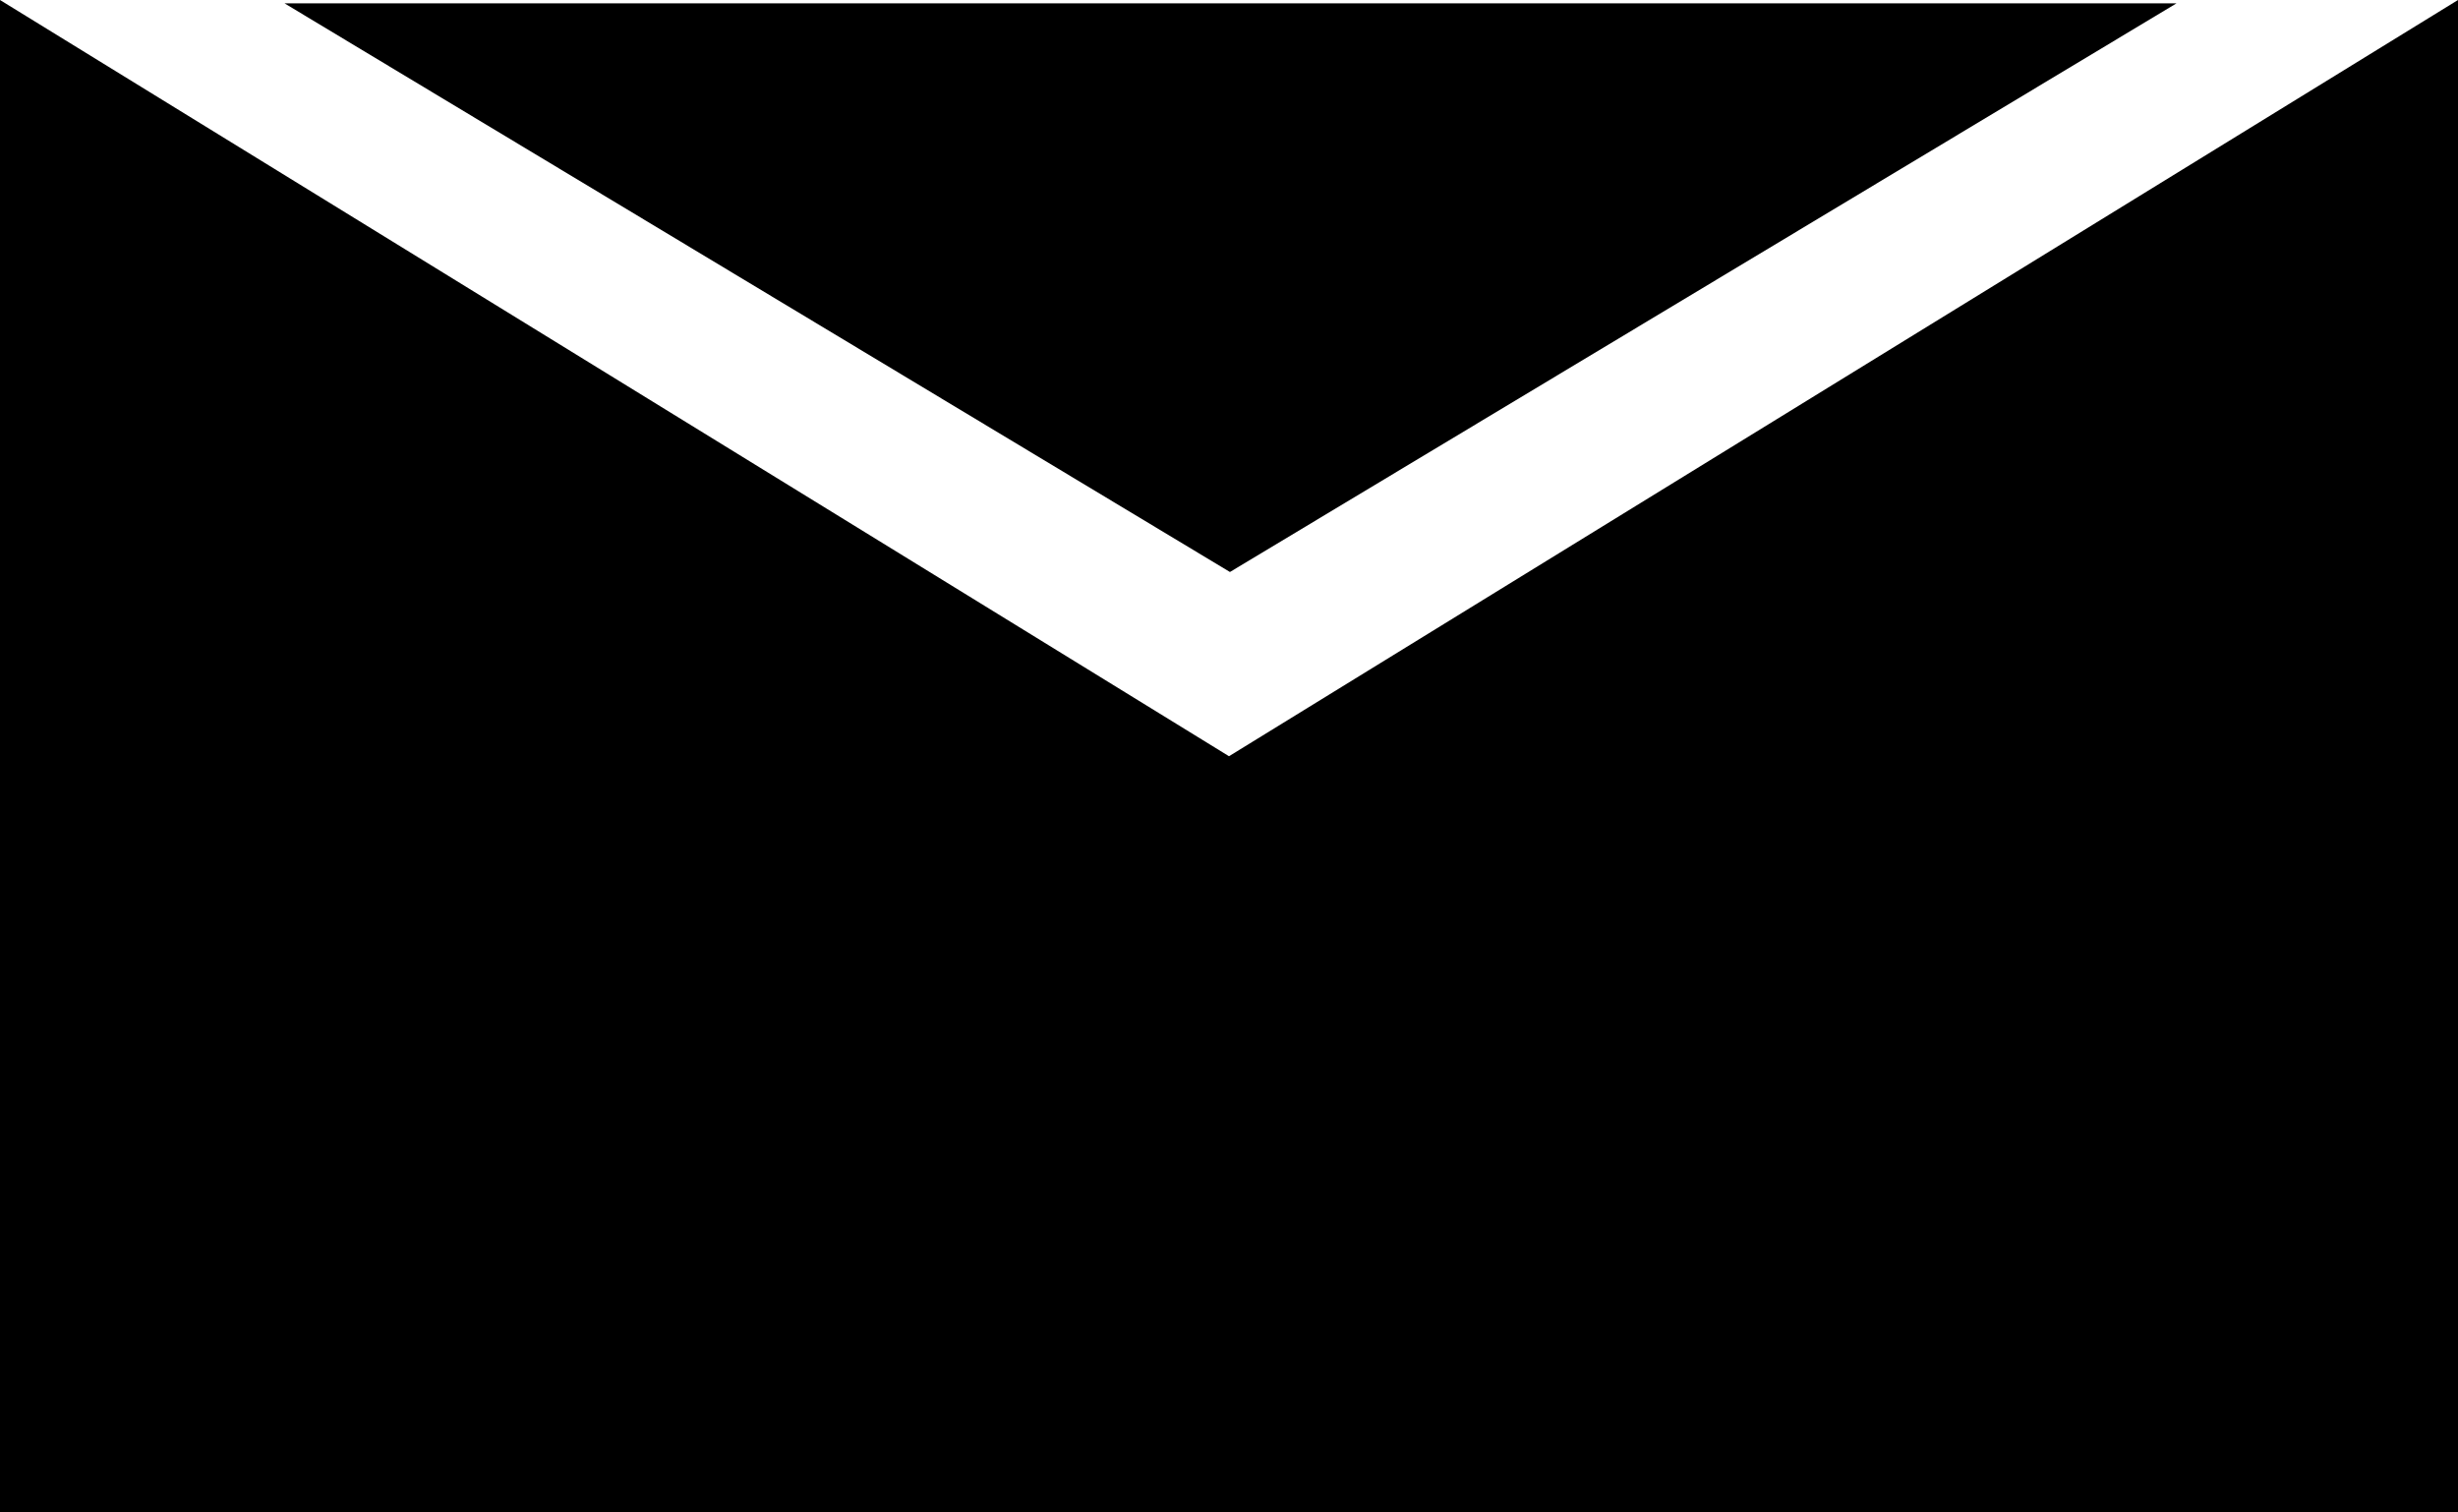 <svg width="26px" height="16px" viewBox="0 0 26 16" version="1.1" xmlns="http://www.w3.org/2000/svg" xmlns:xlink="http://www.w3.org/1999/xlink">
    <g stroke="none" stroke-width="1" fill-rule="evenodd">
        <path d="M0,0 L13,8 L26,0 L26,16 L0,16 L0,0 Z"></path>
        <path d="M3.009,0.035 L23.023,0.035 L13.01,6.051 L3.009,0.035 Z"></path>
    </g>
</svg>
